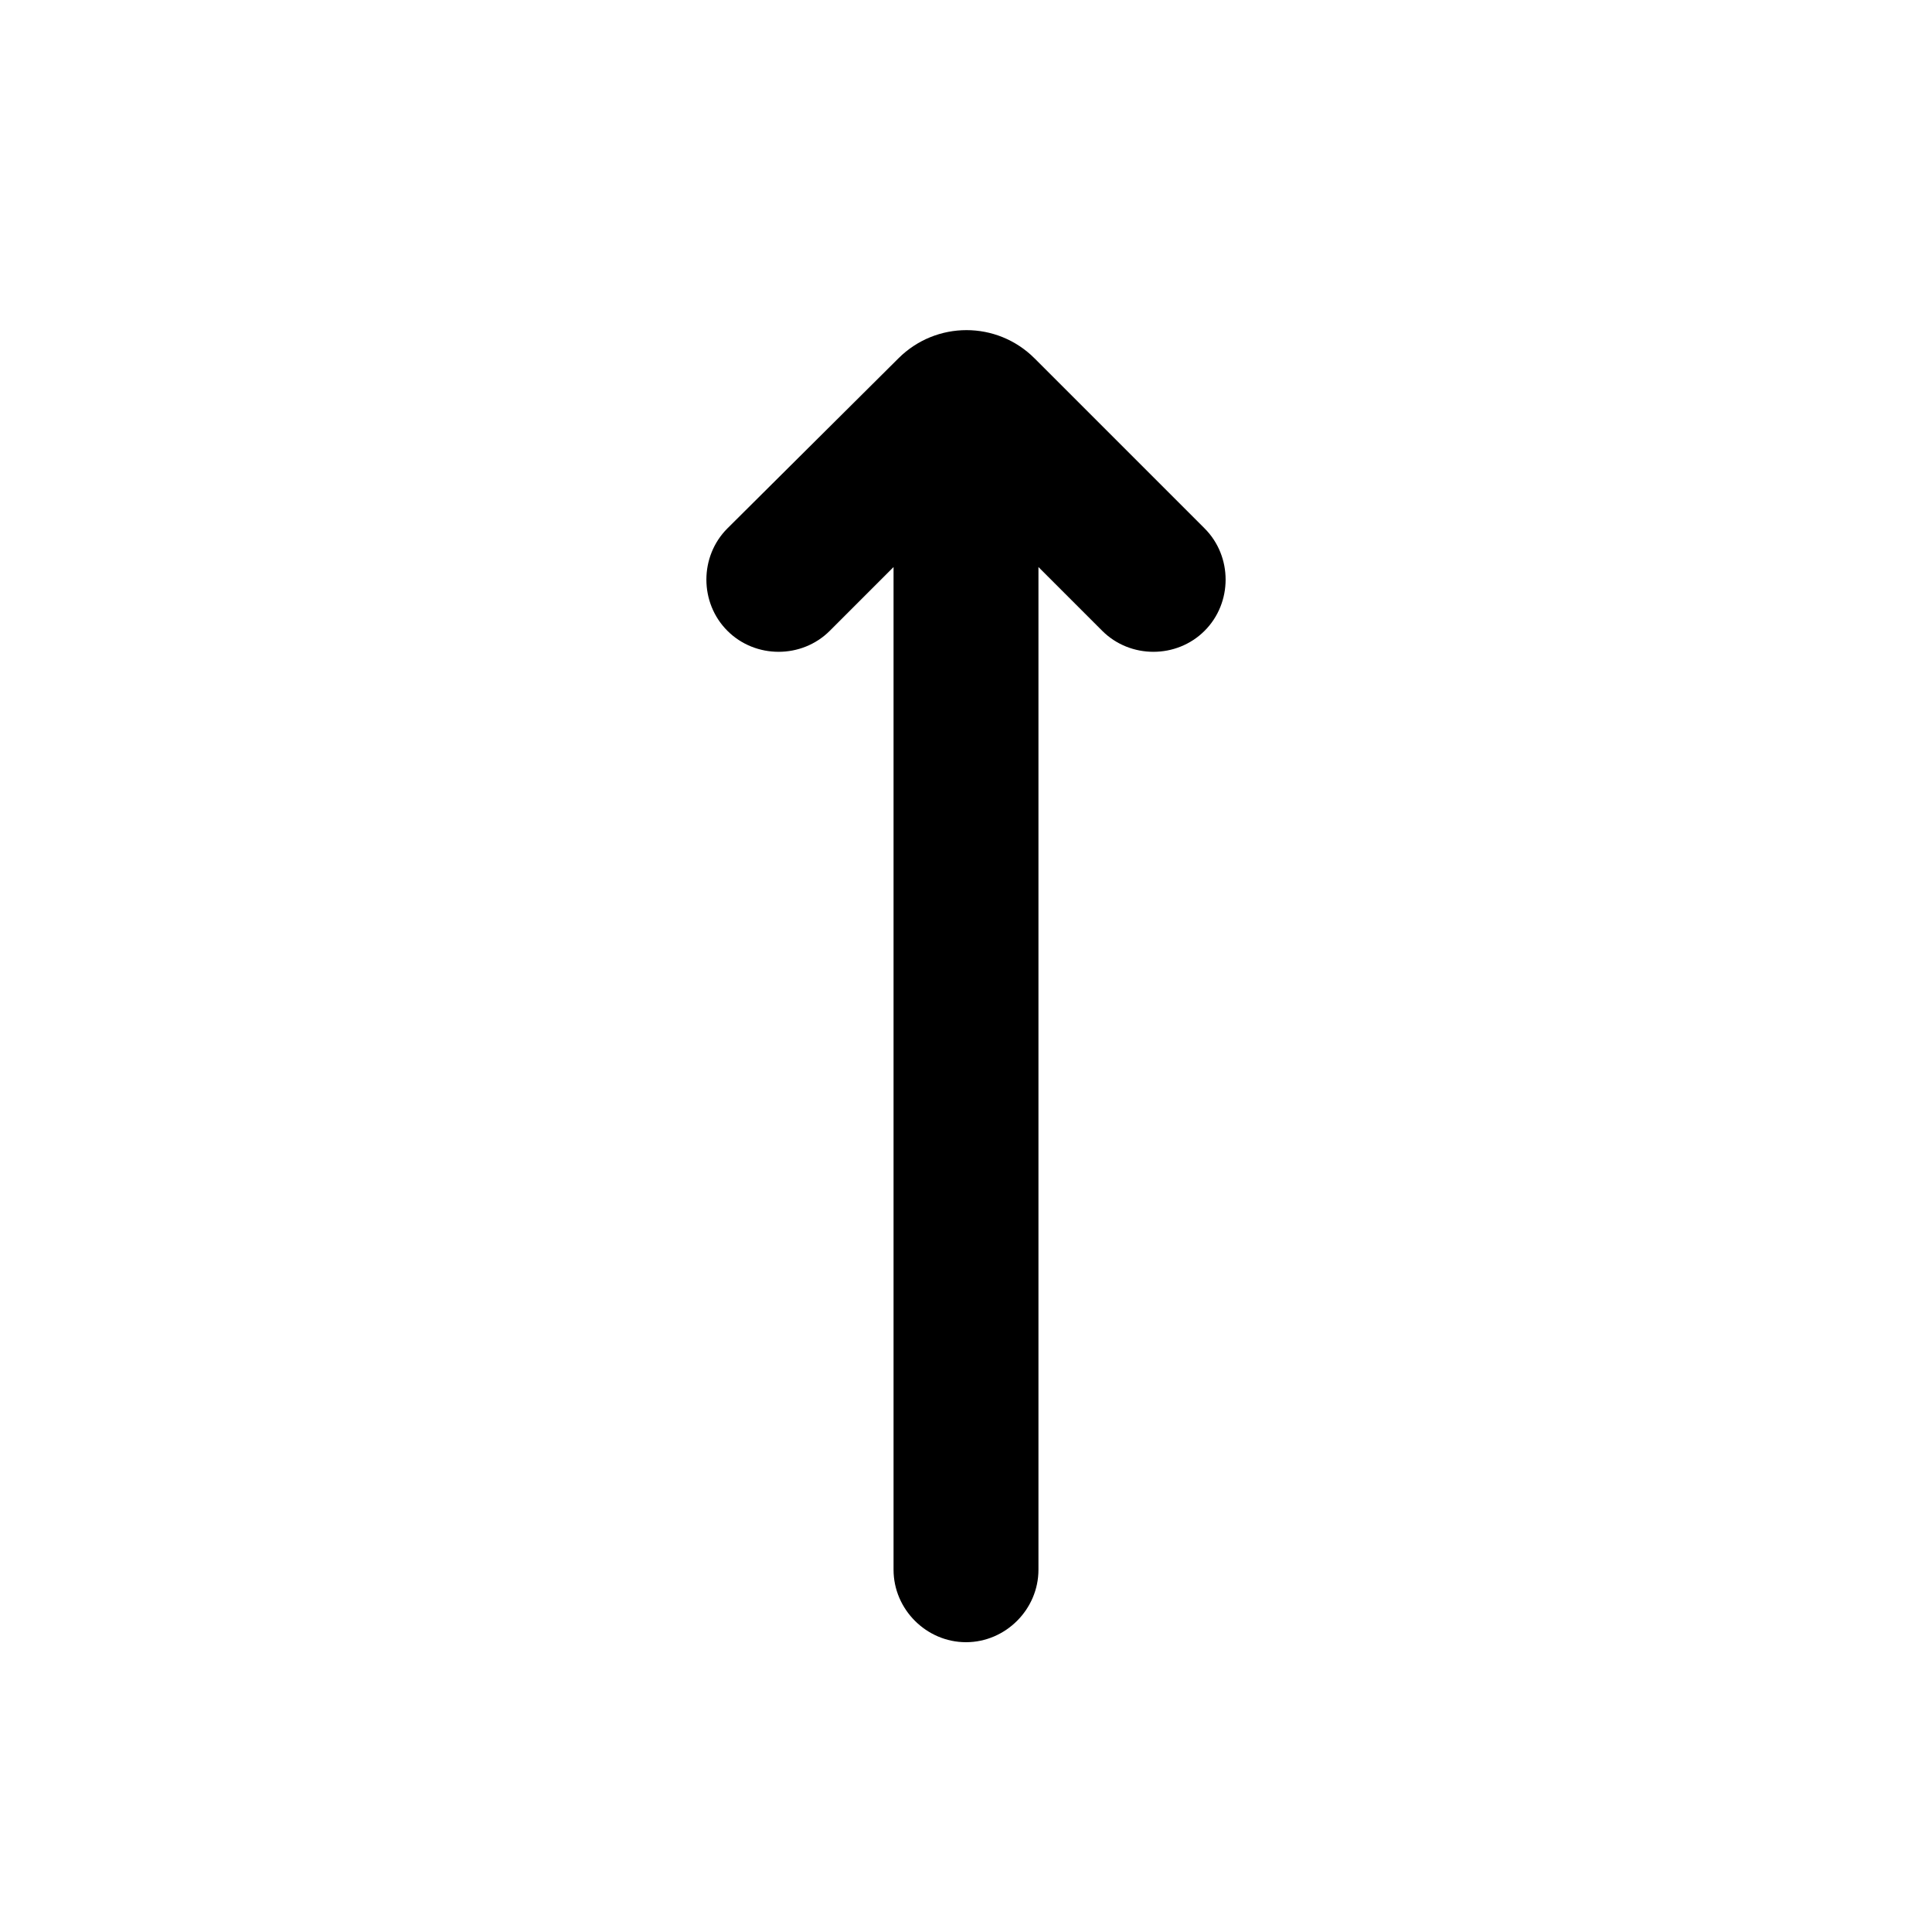 <svg xmlns="http://www.w3.org/2000/svg" enable-background="new 0 0 20 20" height="20" viewBox="0 0 20 20" width="20"><g><rect fill="none" height="20" width="20"/></g><g><path d="M9.25,16.25C9.25,16.66,9.59,17,10,17s0.75-0.34,0.75-0.75l0-10.38l0.66,0.66c0.29,0.29,0.77,0.29,1.06,0 c0.29-0.29,0.29-0.77,0-1.06l-1.76-1.76c-0.39-0.39-1.02-0.39-1.41,0L7.53,5.47c-0.29,0.29-0.29,0.77,0,1.06 c0.29,0.29,0.77,0.29,1.06,0l0.66-0.66L9.25,16.25z"/></g></svg>